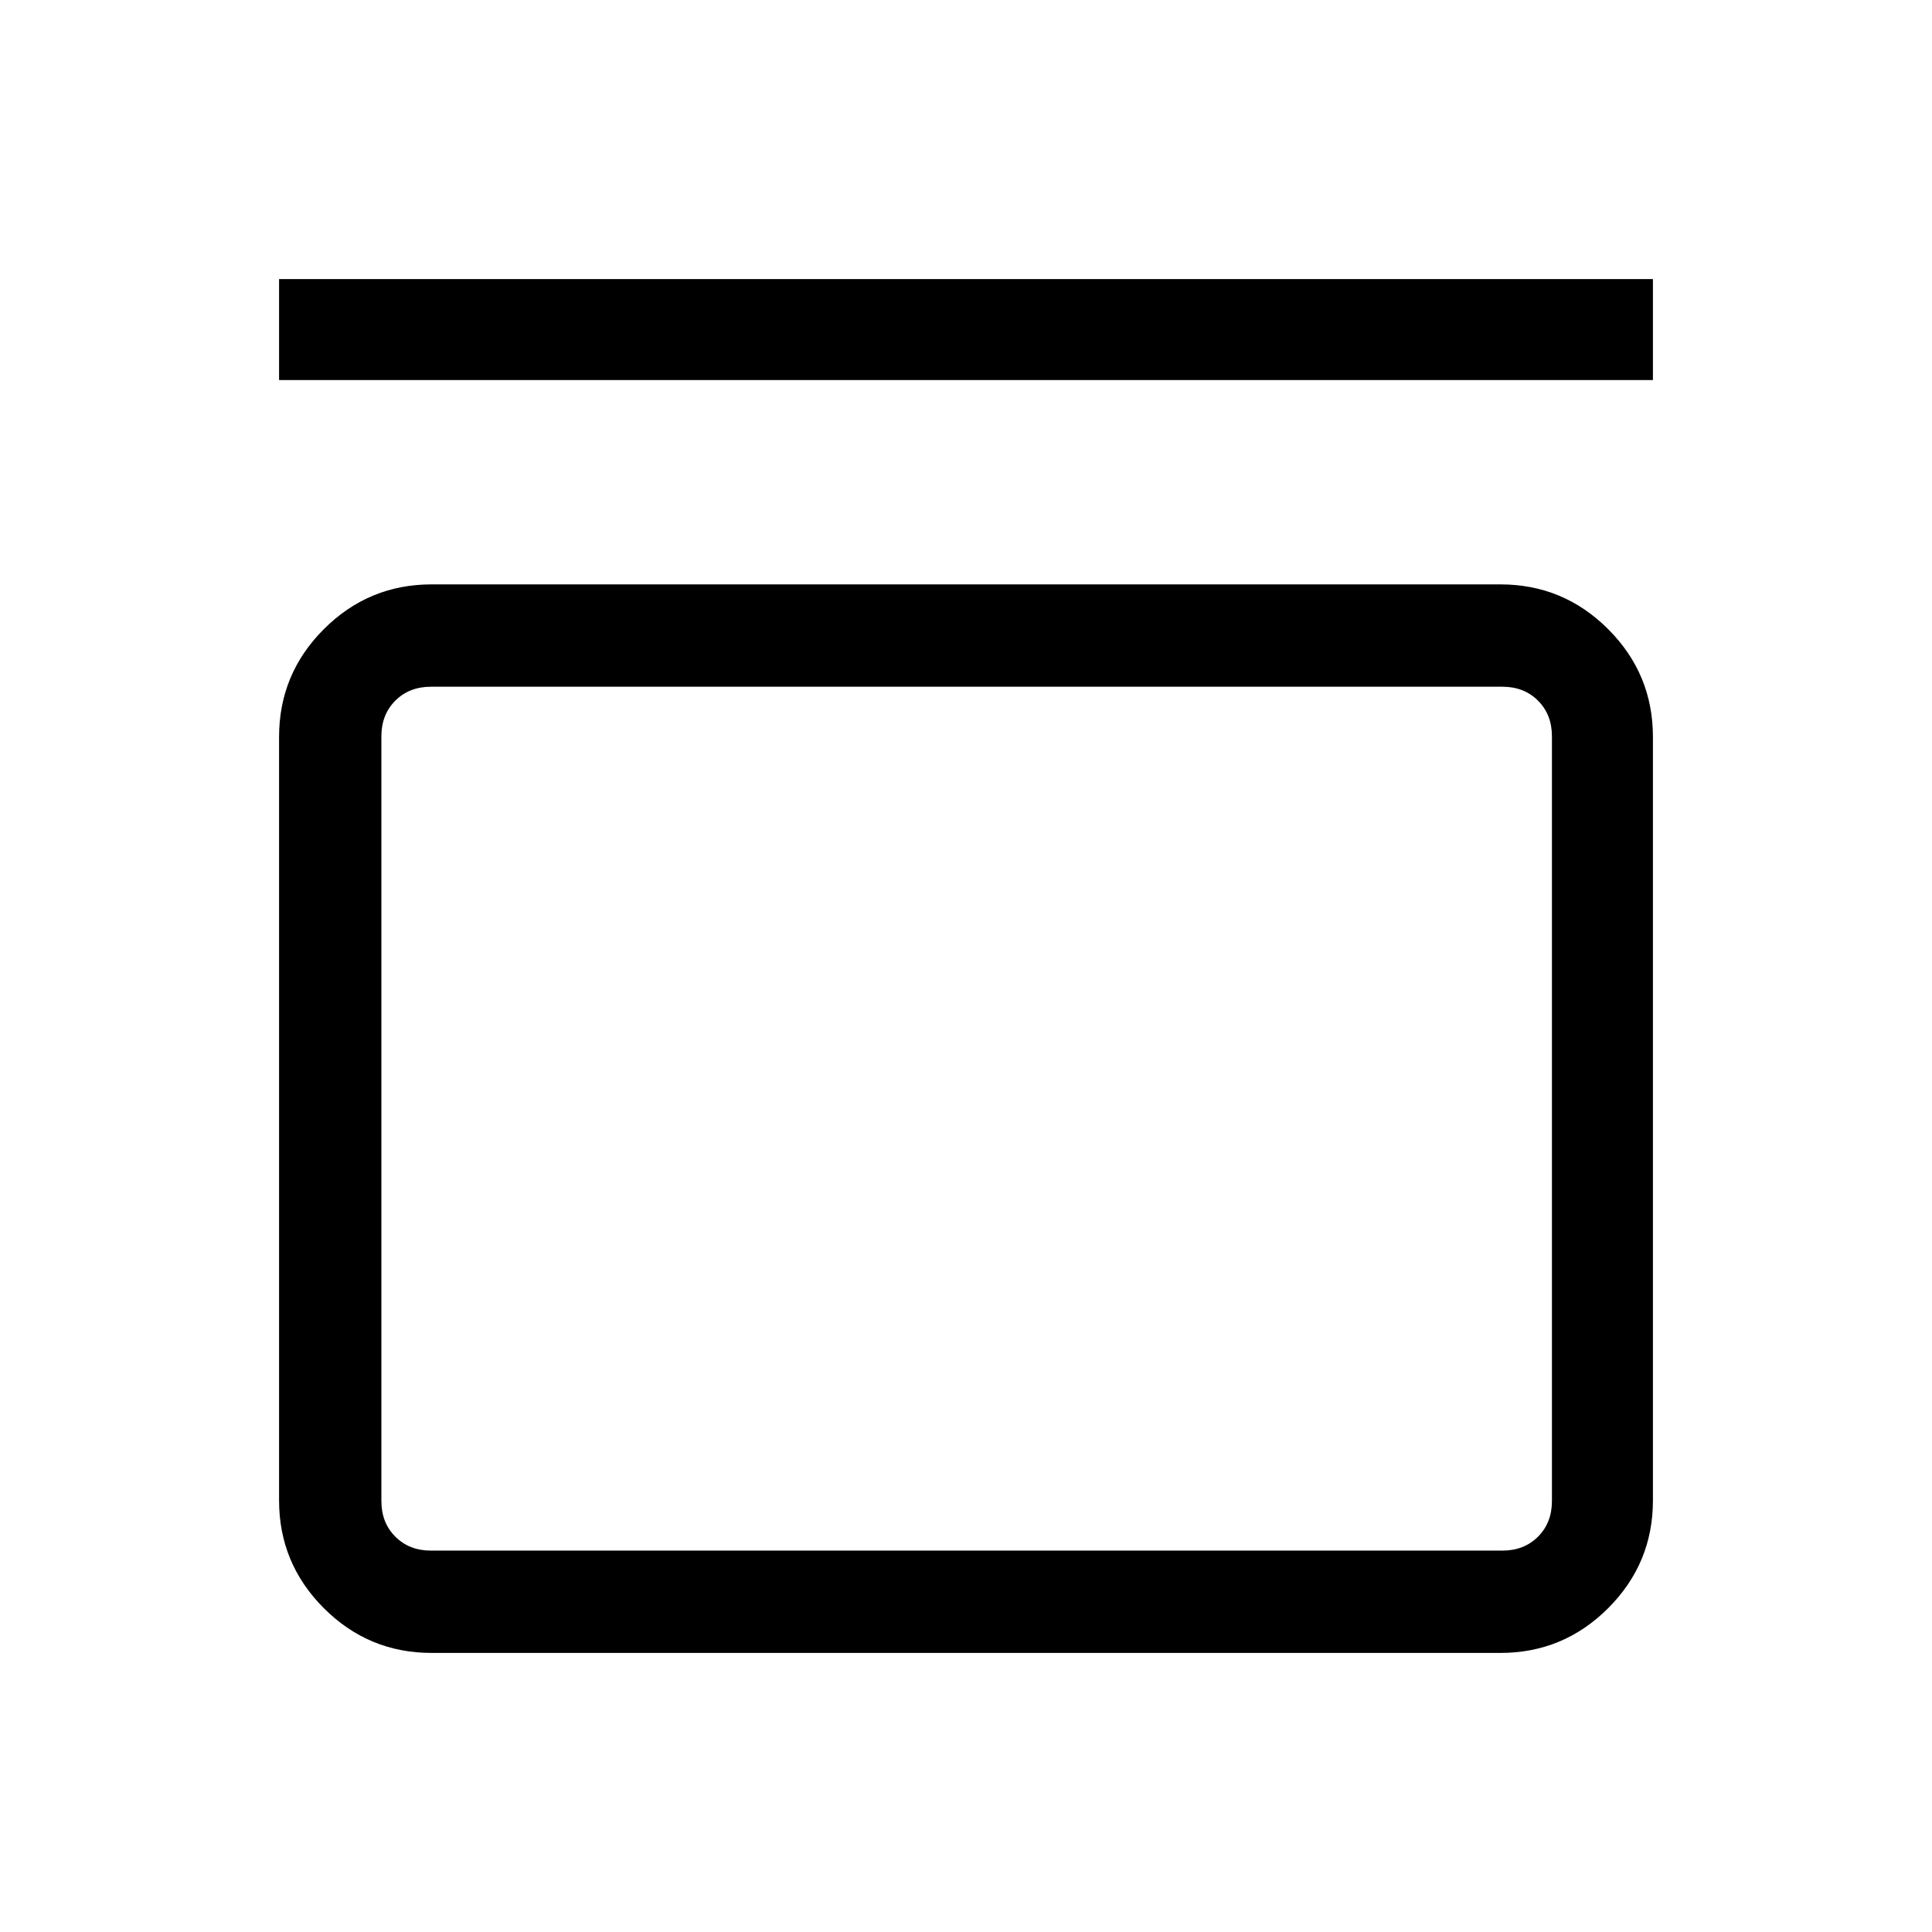 <svg xmlns="http://www.w3.org/2000/svg" height="40" viewBox="0 -960 960 960" width="40"><path d="M138.67-771.15v-50.18h682.66v50.18H138.67Zm606.87 101.53q31.3 0 53.55 22.25 22.24 22.25 22.24 53.55v379.36q0 31.3-22.24 53.55-22.25 22.24-53.55 22.24H214.46q-31.3 0-53.55-22.24-22.24-22.25-22.24-53.55v-379.36q0-31.3 22.24-53.55 22.25-22.25 53.55-22.25h531.08Zm1 50.85H214.13q-10.77 0-17.69 6.92-6.93 6.93-6.93 17.7v380.02q0 10.77 6.93 17.69 6.92 6.93 17.69 6.93h532.41q10.77 0 17.69-6.93 6.92-6.92 6.92-17.69v-380.02q0-10.77-6.92-17.7-6.92-6.92-17.69-6.92Zm-557.03 0v429.26-429.26Z"/></svg>